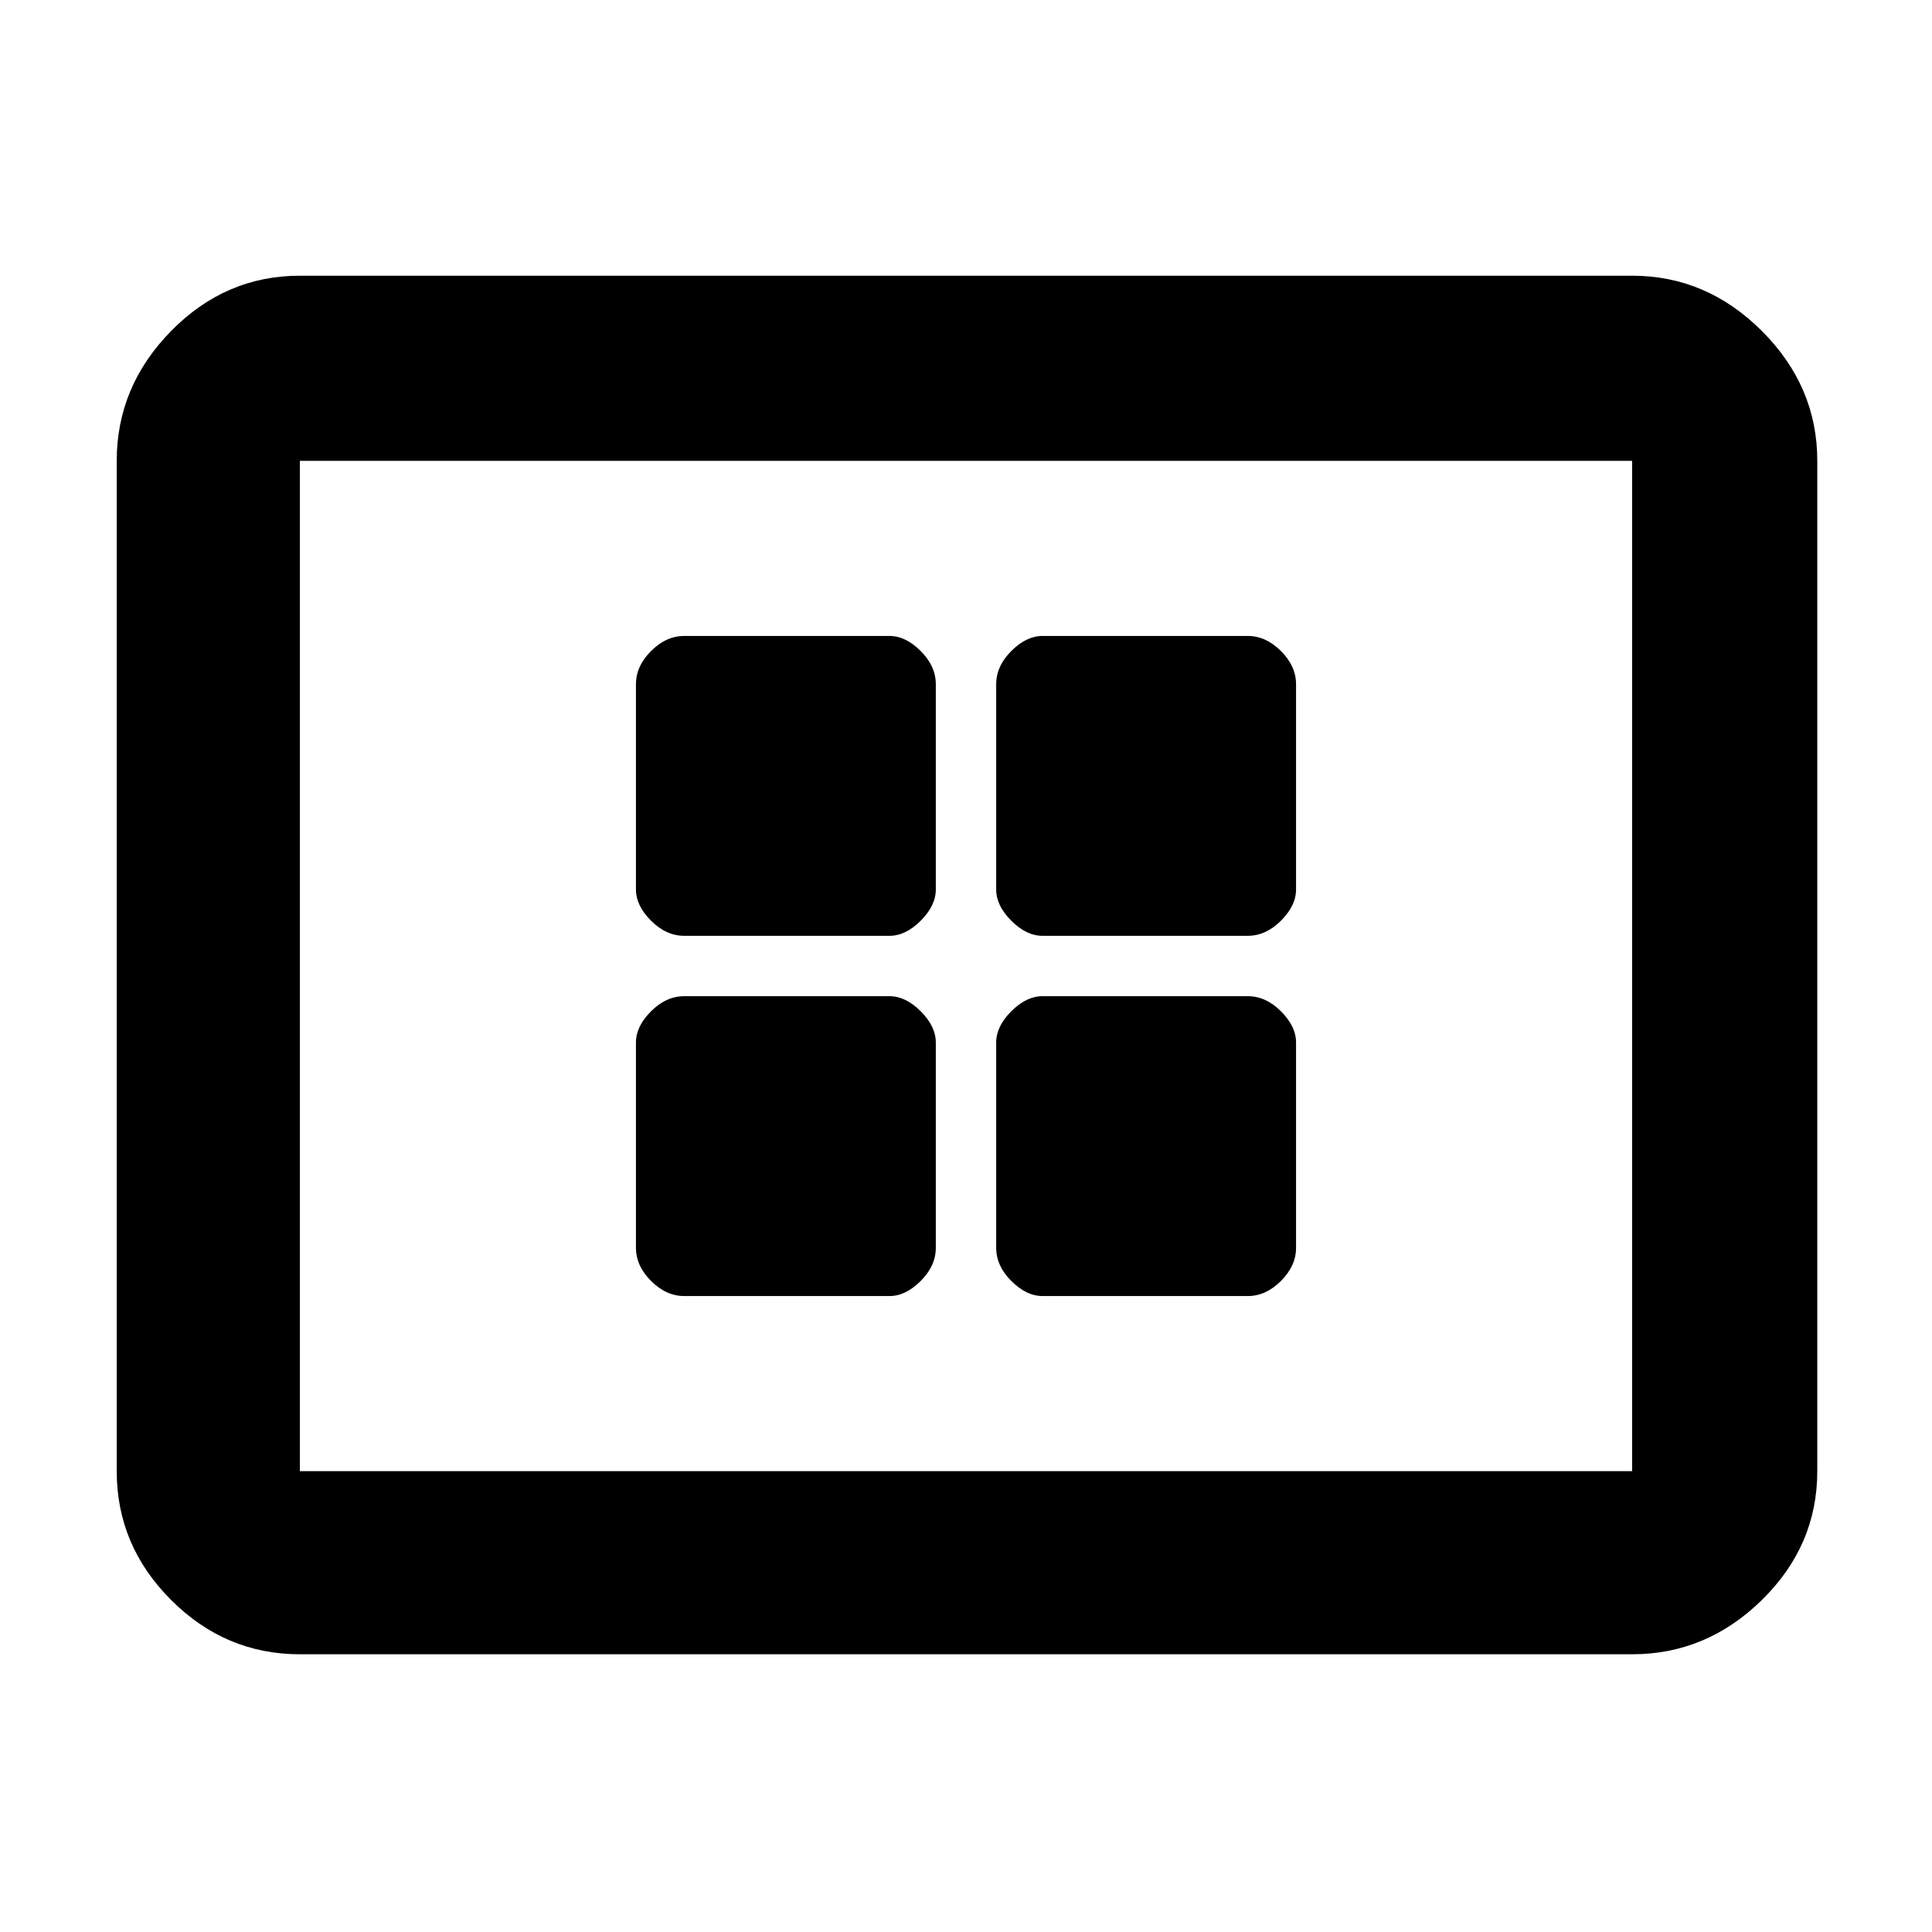 <svg xmlns="http://www.w3.org/2000/svg" height="48" width="48"><path d="M17 23.25h5.1q.4 0 .775-.375t.375-.775V17q0-.45-.375-.825-.375-.375-.775-.375H17q-.45 0-.825.375-.375.375-.375.825v5.1q0 .4.375.775t.825.375Zm8.9 0H31q.45 0 .825-.375.375-.375.375-.775V17q0-.45-.375-.825Q31.45 15.8 31 15.8h-5.1q-.4 0-.775.375T24.75 17v5.1q0 .4.375.775t.775.375ZM17 32.2h5.1q.4 0 .775-.375T23.25 31v-5.1q0-.4-.375-.775t-.775-.375H17q-.45 0-.825.375-.375.375-.375.775V31q0 .45.375.825.375.375.825.375Zm8.9 0H31q.45 0 .825-.375.375-.375.375-.825v-5.1q0-.4-.375-.775T31 24.75h-5.1q-.4 0-.775.375t-.375.775V31q0 .45.375.825.375.375.775.375ZM7.45 41.1q-1.85 0-3.2-1.35t-1.35-3.2v-25.1q0-1.85 1.35-3.225t3.2-1.375h33.1q1.85 0 3.225 1.375t1.375 3.225v25.1q0 1.85-1.375 3.2T40.55 41.1Zm0-4.55v-25.1 25.1Zm0 0h33.1v-25.1H7.45v25.1Z"/></svg>
